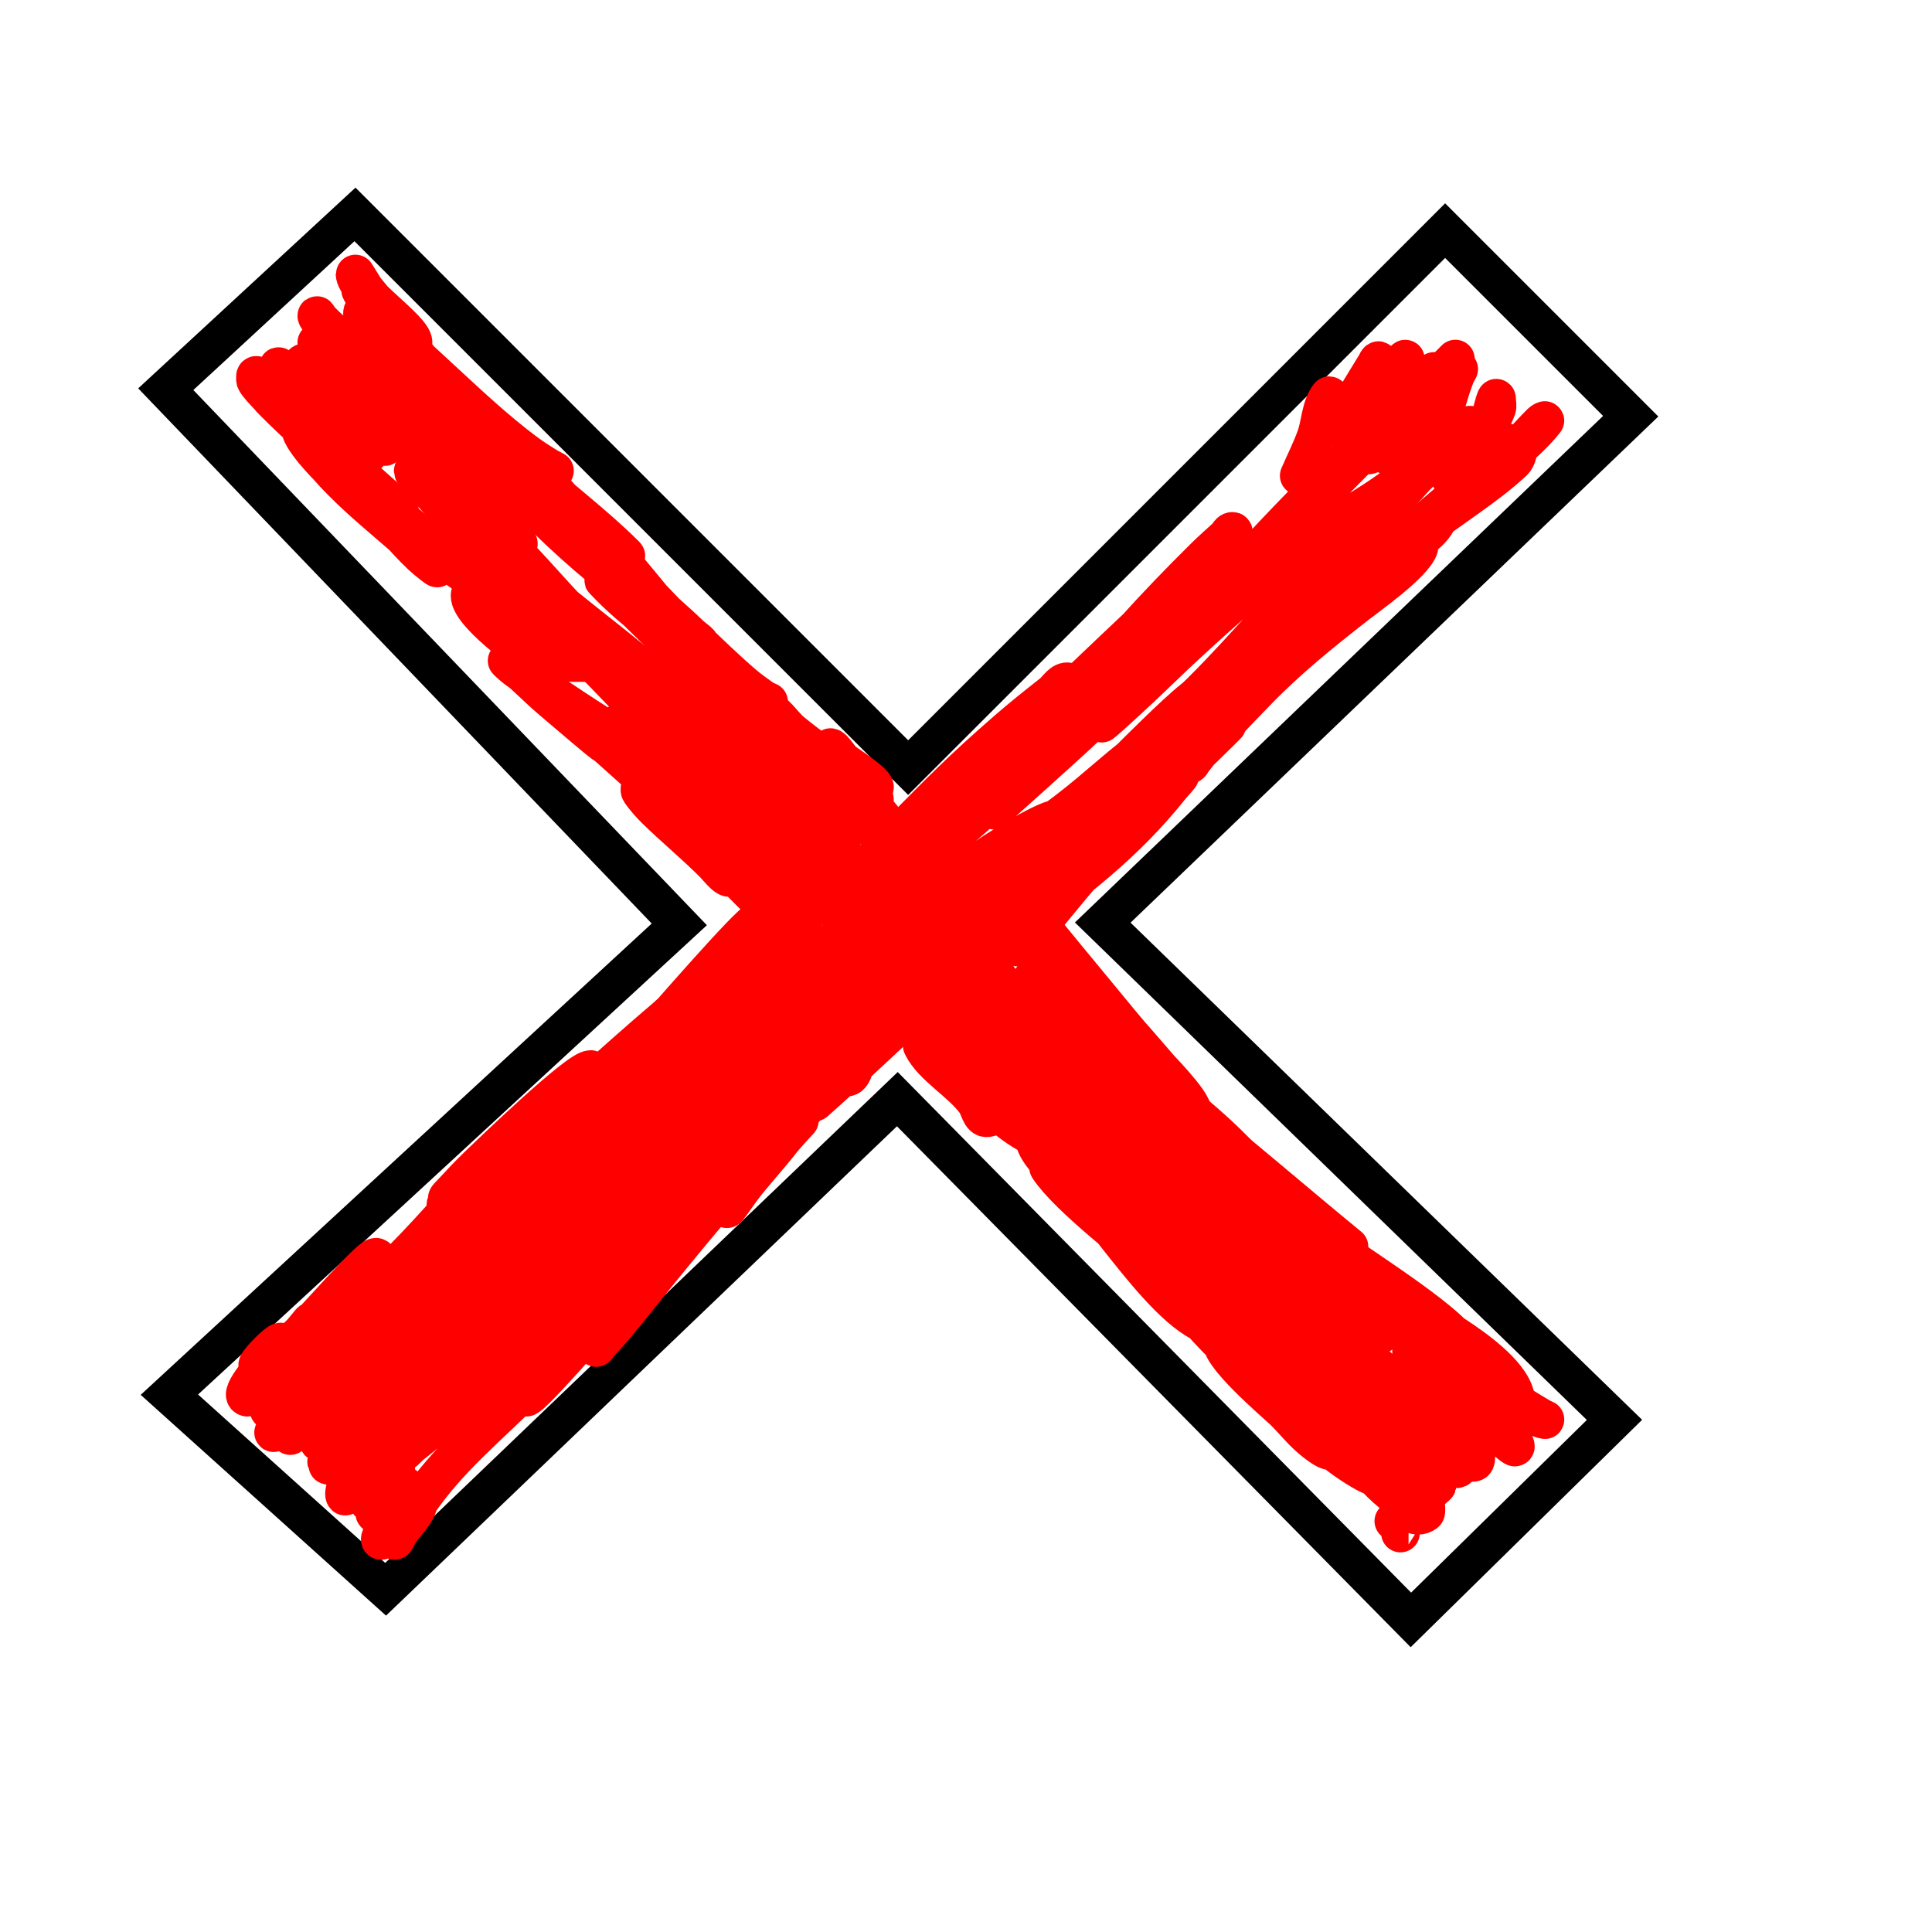 <?xml version="1.0" encoding="UTF-8" standalone="no"?>
<svg
   xmlns:dc="http://purl.org/dc/elements/1.1/"
   xmlns:cc="http://creativecommons.org/ns#"
   xmlns:rdf="http://www.w3.org/1999/02/22-rdf-syntax-ns#"
   xmlns:svg="http://www.w3.org/2000/svg"
   xmlns="http://www.w3.org/2000/svg"
   xmlns:sodipodi="http://sodipodi.sourceforge.net/DTD/sodipodi-0.dtd"
   xmlns:inkscape="http://www.inkscape.org/namespaces/inkscape"
   sodipodi:docname="red_x.svg"
   inkscape:version="1.0 (4035a4fb49, 2020-05-01)"
   id="svg8"
   version="1.1"
   viewBox="0 0 100 100"
   height="100mm"
   width="100mm">
  <defs
     id="defs2" />
  <sodipodi:namedview
     inkscape:window-maximized="1"
     inkscape:window-y="-8"
     inkscape:window-x="-8"
     inkscape:window-height="1017"
     inkscape:window-width="1920"
     showgrid="false"
     inkscape:document-rotation="0"
     inkscape:current-layer="layer1"
     inkscape:document-units="mm"
     inkscape:cy="182.64906"
     inkscape:cx="238.8556"
     inkscape:zoom="1.6815825"
     inkscape:pageshadow="2"
     inkscape:pageopacity="0.0"
     borderopacity="1.0"
     bordercolor="#666666"
     pagecolor="#ffffff"
     id="base" />
  <g
     id="layer1"
     inkscape:groupmode="layer"
     inkscape:label="Layer 1">
    <path
       sodipodi:nodetypes="ccccccccccccc"
       id="path833"
       d="m 8.58,20.145 9.793,-9.047 28.633,28.633 27.793,-27.793 9.606,9.606 -27.327,26.208 26.487,25.741 L 73.027,83.846 46.446,56.892 19.959,82.26 8.767,72.188 35.161,47.845 Z"
       style="fill:none;stroke:#000000;stroke-width:2;stroke-linecap:butt;stroke-linejoin:miter;stroke-miterlimit:4;stroke-dasharray:none;stroke-opacity:1" />
    <path
       id="path835"
       d="m 74.117,23.116 c -4.144,4.768 -5.932,7.1 -10.134,11.149 -0.819,0.789 -1.726,1.482 -2.577,2.238 -0.039,0.034 -0.124,0.164 -0.086,0.129 2.407,-2.24 4.443,-4.791 6.785,-7.103 1.616,-1.596 3.512,-2.917 4.981,-4.649 0.441,-0.519 1.553,-1.328 1.031,-1.765 -0.516,-0.431 -0.772,1.12 -1.288,1.55 -1.723,1.433 -3.788,2.403 -5.583,3.745 -2.21,1.654 -3.813,3.085 -5.84,4.95 -0.813,0.748 -1.599,1.526 -2.405,2.281 -0.511,0.479 -1.024,0.954 -1.546,1.421 -0.137,0.122 -0.544,0.488 -0.429,0.344 0.734,-0.919 1.624,-1.703 2.405,-2.583 3.836,-4.326 7.599,-8.553 11.852,-12.483 0.797,-0.737 1.606,-1.46 2.405,-2.195 0.433,-0.398 0.862,-0.8 1.288,-1.205 0.118,-0.112 0.458,-0.459 0.344,-0.344 -6.272,6.287 -12.457,12.693 -18.895,18.811 -0.956,0.908 -1.944,1.782 -2.92,2.669 -0.541,0.491 -1.088,0.975 -1.632,1.464 -0.143,0.129 -0.257,0.474 -0.429,0.387 -0.164,-0.082 0.234,-0.283 0.344,-0.43 1.122,-1.517 2.207,-3.061 3.35,-4.563 2.201,-2.893 4.632,-5.54 7.214,-8.093 0.361,-0.356 0.742,-0.691 1.117,-1.033 0.112,-0.103 0.196,-0.338 0.344,-0.301 0.162,0.041 -0.466,0.694 -1.288,1.507 -0.591,0.584 -1.194,1.157 -1.804,1.722 -4.149,3.849 -8.166,7.826 -12.367,11.622 -1.001,0.905 -1.997,1.815 -3.006,2.712 -0.509,0.452 -1.008,0.917 -1.546,1.334 -0.045,0.035 -0.201,0.049 -0.172,0 0.705,-1.192 2.029,-2.37 2.92,-3.271 2.239,-2.265 3.157,-3.225 5.583,-5.338 0.753,-0.655 1.534,-1.277 2.319,-1.894 0.275,-0.216 0.52,-0.688 0.859,-0.603 0.278,0.07 -0.319,0.48 -0.515,0.689 -1.2,1.278 -1.509,1.476 -2.748,2.497"
       style="fill:none;stroke:#ff0000;stroke-width:2;stroke-linecap:round;stroke-linejoin:round;stroke-miterlimit:4;stroke-dasharray:none" />
    <path
       sodipodi:nodetypes="cssssscssssssssscssssssssssssssscsssssssssssssssssccsssssssscssssssssssssssscsssssssssssssssssssssssssssscscsssscssscsscssssssscssssssssssssssssssssssssssssssssssscsssssscscscssssscsssssssssscssssssssssscssssssssscsssssssscssssssssssssssssssssssssssssscssssssssssssssscssscssssssssssssssssssssssssssssssssssssssccsssssssssssssc"
       id="path837"
       d="m 78.669,23.029 c -0.115,0.287 -0.117,0.65 -0.344,0.861 -1.474,1.372 -3.238,2.399 -4.81,3.659 -0.143,0.115 -0.511,0.509 -0.429,0.344 0.202,-0.406 4.844,-4.134 5.583,-4.864 0.382,-0.378 0.731,-0.788 1.117,-1.162 0.046,-0.045 0.212,-0.136 0.172,-0.086 -1.292,1.619 -3.318,2.814 -4.895,4.132 -2.043,1.707 -4.064,3.74 -6.355,5.079 -0.426,0.249 0.808,-0.565 1.202,-0.861 1.069,-0.804 2.167,-1.56 3.264,-2.324 0.739,-0.515 1.342,-1.028 1.117,-0.689 -0.405,0.608 -1.097,0.966 -1.632,1.464 -2.288,2.13 -4.578,4.271 -7.043,6.199 -2.794,2.186 -0.577,0.318 -2.662,2.023 -0.251,0.205 -1.002,0.61 -0.687,0.689 0.324,0.081 1.791,-1.795 1.804,-1.808 1.516,-1.574 3.203,-2.887 4.895,-4.262 0.316,-0.257 0.629,-0.518 0.945,-0.775 0.149,-0.122 0.602,-0.474 0.429,-0.387 -1.746,0.875 -5.964,5.78 -7.386,7.318 -0.516,0.559 -1.022,1.128 -1.546,1.679 -0.363,0.382 -0.75,0.74 -1.117,1.119 -0.092,0.095 -0.258,0.433 -0.258,0.301 0,-0.07 2.019,-2.311 2.405,-2.755 2.278,-2.626 4.757,-4.925 7.472,-7.103 1.467,-1.176 1.517,-1.128 2.834,-2.066 0.214,-0.153 0.785,-0.632 0.687,-0.387 -0.345,0.864 -2.585,2.44 -3.264,2.97 -1.773,1.386 -3.492,2.772 -5.067,4.391 -3.972,4.081 0.311,-0.061 -2.834,3.013 -0.636,0.621 -0.447,0.269 -0.601,0.732 -0.013,0.038 -0.111,0.118 -0.086,0.086 1.184,-1.484 2.304,-3.017 3.521,-4.477 0.39,-0.468 0.803,-0.917 1.202,-1.377 0.188,-0.217 0.754,-0.848 0.515,-0.689 -1.421,0.95 -2.573,2.477 -3.779,3.659 -2.329,2.283 -4.695,4.487 -7.3,6.457 -0.234,0.177 -5.233,3.506 -5.153,3.745 0.134,0.402 1.197,-0.725 1.975,-1.55 0.601,-0.637 8.989,-9.317 9.276,-9.126 0.14,0.093 -0.094,0.325 -0.172,0.474 -0.594,1.132 -1.146,1.833 -1.975,2.884 -1.571,1.992 -3.244,3.9 -4.81,5.897 -0.645,0.823 -2.092,2.284 -2.233,3.487 -0.038,0.324 0.557,-0.358 0.773,-0.603 0.357,-0.405 0.688,-0.831 1.031,-1.248 1.353,-1.647 2.701,-3.267 4.208,-4.778 1.689,-1.693 0.356,-0.346 1.889,-1.679 0.153,-0.133 0.28,-0.293 0.429,-0.43 0.024,-0.022 0.105,-0.068 0.086,-0.043 -0.161,0.21 -0.35,0.396 -0.515,0.603 -2.268,2.841 -4.935,4.921 -7.901,7.016 -0.205,0.145 -2.952,2.008 -3.435,2.281 -0.158,0.089 -0.555,0.349 -0.515,0.172 0.059,-0.267 0.401,-0.372 0.601,-0.56 0.459,-0.43 0.927,-0.849 1.374,-1.291 2.102,-2.079 4.036,-4.304 6.012,-6.5 0.624,-0.694 1.267,-1.371 1.889,-2.066 0.38,-0.424 0.762,-0.847 1.117,-1.291 0.048,-0.06 0.15,-0.259 0.086,-0.215 -1.585,1.084 -3.019,2.499 -4.552,3.659 -4.27,3.231 -0.544,0.287 -4.81,3.573 -1.789,1.378 -3.494,3.051 -5.497,4.132 -0.17,0.092 0.297,-0.247 0.429,-0.387 0.355,-0.377 0.662,-0.798 1.031,-1.162 1.782,-1.759 3.795,-3.255 5.926,-4.563 1.432,-0.879 2.554,-1.355 2.233,-1.033 -1.054,1.057 -2.865,1.945 -4.037,2.798 -2.765,2.013 -5.501,4.072 -8.245,6.112 -0.805,0.598 -1.588,1.226 -2.405,1.808 -0.472,0.337 -0.952,0.667 -1.46,0.947 -0.075,0.041 -0.303,0.073 -0.258,0 0.387,-0.625 2.503,-2.837 2.748,-3.099 2.32,-2.481 4.696,-4.79 7.3,-6.973 0.254,-0.213 2.363,-1.833 2.92,-2.497 0.037,-0.044 -0.124,-0.031 -0.172,0 -0.361,0.233 -0.704,0.495 -1.031,0.775 -0.57,0.489 -3.602,3.367 -3.865,3.616 -2.582,2.449 -5.154,4.895 -7.987,7.06 -0.062,0.047 -2.805,2.201 -3.607,2.281 -0.166,0.017 0.15,-0.302 0.258,-0.43 0.352,-0.419 0.736,-0.812 1.117,-1.205 1.814,-1.873 3.693,-3.641 5.668,-5.338 0.731,-0.628 -1.283,1.439 -1.975,2.109 -2.719,2.632 -3.373,3.204 -5.84,5.295 -0.512,0.434 -1.025,0.867 -1.546,1.291 -0.167,0.136 -0.646,0.558 -0.515,0.387 0.271,-0.354 0.643,-0.619 0.945,-0.947 1.649,-1.795 1.583,-1.887 3.264,-3.788 1.028,-1.163 2.244,-2.25 3.264,-3.401 0.232,-0.262 -0.614,0.353 -0.859,0.603 -2.151,2.192 -4.195,4.294 -6.613,6.199 -0.144,0.114 -0.246,0.344 -0.429,0.344 -0.143,0 0.162,-0.238 0.258,-0.344 0.305,-0.339 0.64,-0.651 0.945,-0.99 0.468,-0.522 0.908,-1.069 1.374,-1.593 0.472,-0.531 5.091,-5.854 5.411,-5.854 0.203,0 -0.306,0.269 -0.429,0.43 -0.251,0.329 -0.44,0.701 -0.687,1.033 -1.404,1.889 -3.049,3.73 -4.724,5.381 -0.673,0.663 -2.872,2.457 -2.147,1.851 1.239,-1.035 2.338,-2.22 3.435,-3.401 0.463,-0.498 0.903,-1.016 1.374,-1.507 0.274,-0.285 0.58,-0.538 0.859,-0.818 0.065,-0.065 0.254,-0.256 0.172,-0.215 -0.882,0.442 -1.862,1.632 -2.577,2.238 -2.805,2.382 -5.466,4.923 -8.331,7.232 -0.009,0.007 -2.241,1.897 -2.92,2.109 -0.137,0.043 0.161,-0.239 0.258,-0.344 0.419,-0.455 0.843,-0.906 1.288,-1.334 0.573,-0.551 5.161,-4.993 5.84,-4.993 0.043,0 0.028,0.096 0,0.129 -0.606,0.722 -1.305,1.361 -1.975,2.023 -1.494,1.476 -3.121,2.74 -4.724,4.089 -0.264,0.222 -0.536,0.438 -0.773,0.689 -0.03,0.031 -0.035,0.154 0,0.129 1.603,-1.148 3.64,-3.611 5.153,-5.036 0.369,-0.348 0.765,-0.667 1.117,-1.033 0.03,-0.031 0.033,-0.157 0,-0.129 -3.81,3.247 -6.775,7.647 -10.65,10.934 -0.154,0.131 -2.539,1.97 -3.264,2.281 -0.296,0.127 0.291,-0.587 0.515,-0.818 0.47,-0.484 3.046,-3.4 3.435,-3.53 0.37,-0.124 -0.44,0.646 -0.687,0.947 -2.687,3.271 1.695,-2.207 -1.804,2.281 -0.832,1.067 -2.551,3.347 -3.865,3.874 -0.06,0.024 -0.125,-0.122 -0.086,-0.172 0.967,-1.234 2.111,-2.344 3.092,-3.573 0.115,-0.143 -0.22,0.294 -0.344,0.43 -0.271,0.299 -0.645,0.611 -0.945,0.861 -0.251,0.209 -0.506,0.415 -0.773,0.603 -2.196,1.541 1.96,-2.544 0,-0.043 -0.111,0.142 -1.721,1.893 -1.202,2.023 0.295,0.074 2.06,-1.996 2.233,-2.152 0.243,-0.219 0.773,-0.929 0.773,-0.603 0,0.939 -1.221,1.917 -1.632,2.712 -1.213,2.344 2.395,-1.867 1.117,0.215 -0.135,0.22 -0.286,0.43 -0.429,0.646 -0.222,0.334 -0.508,0.631 -0.687,0.99 -0.129,0.259 1.418,-1.247 1.46,-1.205 0.185,0.186 -0.505,1.185 -0.601,1.377 -0.018,0.036 0.057,-0.057 0.086,-0.086 0.2,-0.201 0.389,-0.414 0.601,-0.603 0.413,-0.368 0.988,-1.038 1.546,-1.162 0.397,-0.089 -1.158,2.506 -0.687,2.152 0.215,-0.162 0.883,-0.971 0.945,-1.033 0.187,-0.187 0.403,-0.342 0.601,-0.517 0.03,-0.027 0.086,-0.127 0.086,-0.086 0,0.796 -0.699,1.626 -1.031,2.324 -0.062,0.129 -0.322,0.473 -0.258,0.344 0.241,-0.483 1.031,-1.788 1.031,-1.248 0,0.202 -0.498,0.775 -0.601,0.904 -1.26,1.579 1.041,-0.701 1.117,-0.689 0.51,0.085 -0.861,2.58 -0.601,2.841 0.054,0.054 1.487,-1.667 1.632,-1.377 0.38,0.761 -0.702,1.722 -0.344,1.722 0.043,0 -0.02,-0.091 0,-0.129 0.097,-0.183 0.221,-0.35 0.344,-0.517 0.273,-0.369 0.593,-0.702 0.859,-1.076 0.037,-0.052 0.041,-0.218 0.086,-0.172 0.259,0.26 -0.753,1.721 -0.773,1.765 -0.087,0.19 -0.099,0.407 -0.172,0.603 -0.014,0.038 -0.108,0.12 -0.086,0.086 0.345,-0.519 0.666,-1.35 1.374,-1.421 0.057,-0.006 0.172,-0.057 0.172,0 0,0.814 -2.053,3.446 -0.945,2.669 0.527,-0.37 0.816,-1.095 1.202,-1.593 0.118,-0.152 0.369,-0.57 0.429,-0.387 0.161,0.485 -0.793,1.391 -1.031,1.765 -0.069,0.108 -0.235,0.456 -0.172,0.344 1.695,-2.974 2.995,-4.224 5.497,-6.586 1.586,-1.497 2.049,-2.027 3.693,-3.401 0.37,-0.823 1.288,-0.852 1.889,-1.334 0.045,-0.036 -0.121,-0.026 -0.172,0 -0.242,0.121 -0.47,0.27 -0.687,0.43 -0.34,0.251 -3.727,3.341 -3.435,3.487 0.131,0.066 1.344,-1.265 2.147,-2.152 1.45,-1.603 4.759,-6.517 6.27,-7.275 0.069,-0.035 -0.043,0.151 -0.086,0.215 -0.187,0.282 -0.408,0.54 -0.601,0.818 -2.972,4.277 -1.013,1.675 -3.264,4.52 -0.321,0.405 -1.145,0.861 -0.859,1.291 0.045,0.068 0.117,-0.112 0.172,-0.172 0.26,-0.285 0.525,-0.566 0.773,-0.861 1.022,-1.217 1.994,-2.476 3.006,-3.702 1.642,-1.99 2.164,-2.664 3.951,-4.477 0.833,-0.845 1.765,-1.589 2.577,-2.454 0.327,-0.348 -0.663,0.691 -0.945,1.076 -0.277,0.377 -2.748,3.206 -2.748,3.401 0,0.081 0.122,-0.108 0.172,-0.172 0.237,-0.309 0.449,-0.638 0.687,-0.947 2.368,-3.063 2.7,-3.565 4.981,-6.069 0.532,-0.585 1.084,-1.152 1.632,-1.722 0.239,-0.249 0.94,-1.01 0.687,-0.775 -2.638,2.456 -4.884,5.336 -7.558,7.748 -0.387,0.35 0.613,-0.845 0.945,-1.248 1.164,-1.414 2.304,-2.85 3.521,-4.218 0.836,-0.939 1.922,-1.636 2.748,-2.583 0.08,-0.092 -0.246,0.055 -0.344,0.129 -0.452,0.346 -0.879,0.725 -1.288,1.119 -0.679,0.654 -1.336,1.33 -1.975,2.023 -4.256,4.616 -8.018,9.978 -13.312,13.516 -0.053,0.036 0.044,-0.123 0.086,-0.172 0.389,-0.455 0.808,-0.884 1.202,-1.334 0.75,-0.856 1.501,-1.712 2.233,-2.583 2.64,-3.14 5.153,-6.362 8.073,-9.255 0.44,-0.436 0.909,-0.84 1.374,-1.248 0.108,-0.094 0.428,-0.374 0.344,-0.258 -0.608,0.838 -1.395,1.532 -2.061,2.324 -3.004,3.571 -6.105,6.936 -9.533,10.116 -1.176,1.091 -2.38,2.152 -3.607,3.185 -0.835,0.703 -1.675,1.407 -2.577,2.023 -0.075,0.051 -0.315,-0.016 -0.258,-0.086 0.538,-0.659 1.211,-1.197 1.804,-1.808 3.205,-3.302 6.365,-6.606 9.791,-9.685 0.673,-0.605 1.365,-1.187 2.061,-1.765 0.135,-0.112 0.534,-0.441 0.429,-0.301 -0.779,1.041 -1.755,1.92 -2.577,2.927 -2.42,2.965 -4.846,5.851 -7.644,8.48 -0.7,0.658 -2.738,2.329 -3.607,3.099 -0.265,0.235 -0.516,0.487 -0.773,0.732 -0.029,0.028 -0.104,0.122 -0.086,0.086 0.745,-1.494 2.746,-3.534 3.693,-4.649 2.609,-3.073 5.317,-6.01 8.245,-8.781 0.324,-0.307 -0.647,0.615 -0.945,0.947 -0.59,0.659 -1.155,1.34 -1.718,2.023 -2.998,3.64 -6.131,7.108 -9.705,10.202 -0.477,0.413 -0.961,0.819 -1.46,1.205 -0.189,0.146 -0.555,0.621 -0.601,0.387 -0.004,-0.02 1.422,-2.228 1.46,-2.281 1.063,-1.506 3.685,-5.334 5.325,-6.156 0.128,-0.064 -0.163,0.236 -0.258,0.344 -0.439,0.503 -1.998,2.161 -2.319,2.497 -1.638,1.712 -3.237,3.475 -4.895,5.165 -0.384,0.391 -1.429,1.45 -1.374,0.904 0.104,-1.042 2.637,-3.881 3.178,-4.563 0.399,-0.503 0.796,-1.009 1.202,-1.507 0.109,-0.134 0.516,-0.387 0.344,-0.387 -0.358,0 -3.118,3.792 -3.521,4.218 -1.186,1.254 -1.028,0.379 -0.258,-0.947 0.402,-0.691 0.815,-1.379 1.288,-2.023 0.649,-0.885 1.372,-1.72 2.147,-2.497 0.28,-0.281 -0.508,0.609 -0.773,0.904 -0.226,0.253 -2.366,2.88 -2.491,2.755 -0.239,-0.239 1.938,-3.199 2.319,-3.659 0.129,-0.156 0.429,-0.633 0.429,-0.43 0,0.211 -6.456,7.763 -4.208,3.659 0.247,-0.451 0.503,-0.897 0.773,-1.334 0.203,-0.329 1.567,-2.593 2.147,-2.884 0.41,-0.206 -0.564,0.725 -0.859,1.076 -0.461,0.549 -2.697,3.504 -3.264,3.788 -0.051,0.026 -0.019,-0.118 0,-0.172 0.097,-0.279 0.205,-0.557 0.344,-0.818 0.5,-0.945 1.269,-2.611 2.147,-3.271 0.175,-0.132 -0.218,0.38 -0.344,0.56 -0.582,0.833 -1.222,1.646 -1.889,2.411 -0.307,0.351 -0.883,1.39 -1.031,0.947 -0.045,-0.134 0.091,-0.272 0.172,-0.387 0.293,-0.418 0.621,-0.811 0.945,-1.205 0.535,-0.653 1.056,-1.319 1.632,-1.937 3.812,-4.094 8.499,-7.413 13.226,-10.374 0.337,-0.211 1.295,-0.9 1.031,-0.603 -2.375,2.679 -4.882,5.286 -7.558,7.662 -0.669,0.594 -1.363,1.162 -2.061,1.722 -0.161,0.129 -0.642,0.508 -0.515,0.344 1.648,-2.125 4.999,-5.112 6.871,-6.93 1.865,-1.812 5.829,-5.852 8.159,-7.232 0.202,-0.12 -0.265,0.392 -0.429,0.56 -1.59,1.621 -3.23,3.193 -4.895,4.735 -3.19,2.954 -6.22,5.373 -9.705,8.136 -0.948,0.751 -1.839,1.61 -2.92,2.152 -0.103,0.052 0.096,-0.214 0.172,-0.301 0.912,-1.057 2.932,-3.033 3.693,-3.745 3.081,-2.884 6.271,-5.505 9.877,-7.705 0.361,-0.22 0.738,-0.792 1.117,-0.603 0.31,0.155 -0.3,0.632 -0.515,0.904 -0.618,0.78 -1.309,1.499 -1.975,2.238 -2.85,3.163 -5.799,6.237 -8.846,9.212 -0.675,0.659 -1.354,1.314 -2.061,1.937 -0.239,0.21 -0.508,0.736 -0.773,0.56 -0.248,-0.166 0.33,-0.498 0.515,-0.732 3.748,-4.731 8.316,-8.976 13.055,-12.699 0.656,-0.515 1.326,-1.026 2.061,-1.421 0.129,-0.069 0.472,-0.054 0.429,0.086 -0.202,0.669 -2.696,3.639 -2.748,3.702 -2.837,3.461 -5.894,6.536 -9.276,9.47 -0.815,0.707 -1.658,1.381 -2.491,2.066 -0.37,0.304 -1.18,1.379 -1.117,0.904 0.077,-0.581 3.674,-4.072 3.779,-4.175 1.234,-1.221 6.424,-6.229 7.73,-7.404 0.915,-0.823 1.885,-1.584 2.834,-2.368 0.425,-0.35 0.848,-0.702 1.288,-1.033 0.077,-0.058 0.288,-0.22 0.258,-0.129 -0.082,0.245 -0.285,0.431 -0.429,0.646 -2.853,4.25 -5.009,6.835 -8.76,10.331 -0.728,0.678 -1.464,1.349 -2.233,1.98 -0.179,0.146 -0.729,0.537 -0.601,0.344 0.348,-0.523 0.866,-0.911 1.288,-1.377 0.838,-0.926 1.677,-1.851 2.491,-2.798 3.037,-3.536 5.819,-7.313 9.104,-10.632 1.388,-1.403 2.911,-2.664 4.466,-3.874 0.421,-0.327 0.853,-0.64 1.288,-0.947 0.221,-0.156 0.852,-0.645 0.687,-0.43 -1.654,2.155 -4.044,3.833 -6.012,5.682 -0.465,0.437 -0.918,0.888 -1.374,1.334 -0.145,0.142 -0.248,0.521 -0.429,0.43 -0.174,-0.087 0.22,-0.323 0.344,-0.474 0.42,-0.51 0.849,-1.013 1.288,-1.507 3.538,-3.978 7.714,-7.228 12.024,-10.331 0.787,-0.566 1.549,-1.181 2.405,-1.636 0.132,-0.07 0.494,-0.006 0.429,0.129 -0.288,0.606 -3.126,3.813 -3.264,3.96 -2.306,2.47 -2.434,2.371 -4.895,4.649 -0.67,0.62 -1.331,1.248 -1.975,1.894 -2.214,2.219 -1.955,1.728 0.172,-0.172 2.501,-2.235 5.23,-4.169 8.073,-5.94 0.25,-0.156 0.565,-0.639 0.773,-0.43 0.2,0.201 -0.399,0.404 -0.601,0.603 -1.07,1.05 -2.445,2.383 -3.521,3.358 -1.964,1.779 -3.856,3.626 -5.84,5.381 -0.19,0.168 0.341,-0.375 0.515,-0.56 1.324,-1.405 2.749,-2.697 4.208,-3.96 0.139,-0.12 0.607,-0.389 0.429,-0.344 -0.951,0.238 -2.06,1.781 -2.662,2.411 -0.65,0.68 -1.061,1.103 -1.031,1.119 0.901,0.479 0.521,-2.463 1.46,-2.066"
       style="fill:none;stroke:#ff0000;stroke-width:2;stroke-linecap:round;stroke-linejoin:round;stroke-miterlimit:4;stroke-dasharray:none" />
    <path
       id="path845"
       d="m 40.021,43.261 c -0.258,-0.23 -0.543,-0.946 -0.773,-0.689 -0.23,0.258 0.525,0.449 0.773,0.689 0.583,0.564 1.145,1.148 1.718,1.722 0.428,0.429 2.061,1.803 2.061,2.109 0,0.091 -0.184,-0.034 -0.258,-0.086 -0.416,-0.295 -0.805,-0.627 -1.202,-0.947 -0.777,-0.627 -1.557,-1.249 -2.319,-1.894 -2.601,-2.201 -4.992,-4.95 -7.901,-6.758 -0.131,-0.082 0.066,0.318 0.172,0.43 0.447,0.472 0.987,0.846 1.46,1.291 2.156,2.032 2.474,2.382 4.38,4.821 0.625,0.8 1.207,1.632 1.804,2.454 0.32,0.441 0.595,0.916 0.945,1.334 0.037,0.044 0.203,0.048 0.172,0 -1.575,-2.369 -4.292,-4.356 -6.355,-6.199 -7.219,-6.448 -0.008,-0.057 -6.184,-5.338 -0.756,-0.646 -1.438,-1.382 -2.233,-1.98 -0.154,-0.116 0.274,0.273 0.429,0.387 0.647,0.475 1.309,0.93 1.975,1.377 2.914,1.956 2.706,1.711 5.583,3.659 0.724,0.49 1.44,0.993 2.147,1.507 0.438,0.318 0.84,0.687 1.288,0.99 0.128,0.086 0.429,0.326 0.429,0.172 0,-0.247 -0.269,-0.415 -0.429,-0.603 -0.442,-0.517 -0.908,-1.012 -1.374,-1.507 -2.708,-2.876 -5.407,-5.775 -8.245,-8.523 -0.641,-0.621 -1.313,-1.21 -1.975,-1.808 -0.196,-0.177 -0.503,-0.762 -0.601,-0.517 -0.25,0.627 8.098,7.299 8.932,8.007 0.813,0.69 1.616,1.392 2.405,2.109 0.442,0.402 0.827,0.867 1.288,1.248 0.119,0.098 0.453,0.325 0.429,0.172 -0.045,-0.295 -0.312,-0.513 -0.515,-0.732 -0.601,-0.645 -1.253,-1.24 -1.889,-1.851 -4.116,-3.951 -2.502,-2.225 -6.699,-6.672 -0.842,-0.893 -1.649,-1.818 -2.491,-2.712 -0.361,-0.384 -0.702,-0.794 -1.117,-1.119 -0.069,-0.054 -0.309,-0.027 -0.258,0.043 1.737,2.374 5.662,4.995 7.816,6.93 4.628,4.16 2.613,2.507 6.613,6.586 0.667,0.68 1.364,1.331 2.061,1.98 0.305,0.284 0.606,0.575 0.945,0.818 0.071,0.051 0.292,0.123 0.258,0.043 -0.383,-0.895 -1.299,-1.451 -1.975,-2.152 -2.993,-3.103 -1.722,-1.731 -4.638,-5.036 -0.43,-0.487 -0.862,-0.973 -1.288,-1.464 -0.147,-0.169 -0.605,-0.655 -0.429,-0.517 3.138,2.471 5.657,5.658 8.589,8.351 0.199,0.183 -0.254,-0.482 -0.429,-0.689 -0.407,-0.479 -0.844,-0.932 -1.288,-1.377 -0.073,-0.073 -4.079,-3.923 -4.208,-4.046 -0.368,-0.349 -0.725,-0.71 -1.117,-1.033 -0.099,-0.082 -0.344,-0.3 -0.344,-0.172 0,1.401 6.325,4.748 7.558,5.983 0.045,0.045 -0.12,-0.048 -0.172,-0.086 -0.91,-0.669 -2.263,-1.776 -3.006,-2.454 -1.375,-1.253 -2.558,-2.65 -3.865,-3.96 -0.33,-0.33 0.618,0.7 0.945,1.033 1.549,1.58 3.319,2.834 5.067,4.175 0.697,0.535 1.374,1.147 1.374,0.99 0,-0.583 -8.665,-6.692 -3.435,-2.583 0.626,0.492 1.268,0.965 1.889,1.464 0.42,0.337 3.494,3.185 4.208,3.185 0.143,0 -0.155,-0.244 -0.258,-0.344 -0.357,-0.347 -0.738,-0.668 -1.117,-0.99 -1.578,-1.342 -3.091,-2.711 -4.552,-4.175 -0.037,-0.037 0.047,0.095 0.086,0.129 0.637,0.568 1.409,1.068 2.061,1.593 0.57,0.459 2.606,1.84 2.92,2.626 0.168,0.421 -0.772,-0.48 -1.117,-0.775 -0.416,-0.356 -0.809,-0.738 -1.202,-1.119 -1.627,-1.577 -1.169,-1.334 -3.092,-2.755 -0.052,-0.038 0.041,0.127 0.086,0.172 0.244,0.244 0.5,0.478 0.773,0.689 0.479,0.37 1.815,1.283 2.405,1.593 0.234,0.123 0.966,0.352 0.773,0.172 -1.091,-1.015 -2.378,-1.8 -3.521,-2.755 -0.491,-0.411 -0.839,-1.093 -1.46,-1.248 -0.075,-0.019 0.035,0.157 0.086,0.215 0.239,0.276 0.512,0.52 0.773,0.775 1.087,1.065 2.227,2.005 3.435,2.927 1.009,0.769 1.46,1.112 1.46,0.904 0,-0.724 -1.128,-1.506 -1.546,-1.937 -0.247,-0.255 -0.773,-1.087 -0.773,-0.732 0,0.103 0.095,0.189 0.172,0.258 0.22,0.201 2.226,1.447 2.147,1.722 -0.055,0.191 -2.565,-1.061 -2.834,-1.205 -2.666,-1.428 -5.141,-3.199 -7.816,-4.606 -3.223,-1.696 1.922,1.098 2.405,1.421 0.529,0.353 1.898,1.649 1.546,1.119 -1.206,-1.814 -3.718,-3.985 -5.239,-5.51 -0.501,-0.502 -1.029,-0.978 -1.546,-1.464 -0.17,-0.16 -0.674,-0.644 -0.515,-0.474 1.512,1.624 3.353,2.827 5.067,4.218 1.548,1.256 2.646,2.474 2.491,1.851 -0.108,-0.434 -0.698,-0.561 -1.031,-0.861 -0.527,-0.475 -1.045,-0.961 -1.546,-1.464 -1.778,-1.783 -3.2,-3.798 -4.895,-5.639 -0.353,-0.384 0.594,0.862 0.945,1.248 1.091,1.203 6.024,6.567 7.472,6.93 0.093,0.023 -0.179,-0.074 -0.258,-0.129 -0.352,-0.247 -0.704,-0.495 -1.031,-0.775 -1.81,-1.551 -3.414,-3.342 -5.325,-4.778 -0.272,-0.205 -0.945,-0.728 -0.945,-0.387 0,0.326 3.535,3.233 4.037,3.401 0.139,0.046 0.026,-0.337 -0.086,-0.43 -1.374,-1.148 -2.892,-2.115 -4.294,-3.228 -1.942,-1.542 -3.928,-3.386 -5.583,-5.252 -0.042,-0.048 0.119,0.049 0.172,0.086 0.378,0.265 0.749,0.539 1.117,0.818 0.987,0.75 2.509,1.939 3.435,2.755 0.388,0.342 0.724,0.74 1.117,1.076 0.097,0.083 0.405,0.285 0.344,0.172 -0.388,-0.712 -2.62,-2.954 -3.092,-3.487 -0.147,-0.166 -2.796,-3.197 -3.264,-3.315 -0.563,-0.141 0.697,0.934 1.117,1.334 1.661,1.582 3.535,2.94 5.153,4.563 0.079,0.079 -0.17,-0.146 -0.258,-0.215 -0.37,-0.29 -0.752,-0.564 -1.117,-0.861 -1.559,-1.27 -2.867,-2.691 -4.294,-4.089 -0.617,-0.604 -1.059,-0.851 -1.117,-0.775 -0.672,0.898 3.037,3.209 3.435,3.444 0.055,0.033 -0.118,-0.052 -0.172,-0.086 -0.376,-0.238 -0.745,-0.487 -1.117,-0.732 -1.564,-1.031 -5.736,-3.732 -6.355,-5.596 -0.042,-0.125 0.157,0.215 0.258,0.301 0.388,0.332 0.798,0.636 1.202,0.947 1.142,0.876 2.353,1.95 3.607,2.669 0.056,0.032 -0.041,-0.127 -0.086,-0.172 -0.272,-0.273 -0.578,-0.511 -0.859,-0.775 -1.61,-1.513 -0.839,-0.815 -2.405,-2.454 -0.837,-0.876 -1.2,-1.12 -1.031,-1.162 0.178,-0.045 0.288,0.227 0.429,0.344 0.431,0.357 0.858,0.719 1.288,1.076 1.514,1.257 3.122,2.856 4.895,3.745 0.086,0.043 -0.176,-0.078 -0.258,-0.129 -0.377,-0.236 -0.758,-0.468 -1.117,-0.732 -1.713,-1.261 -3.246,-2.739 -4.81,-4.175 -0.373,-0.343 -0.745,-0.688 -1.117,-1.033 -0.227,-0.211 -0.871,-0.811 -0.773,-0.517 0.389,1.169 1.759,2.081 2.662,2.798 0.281,0.223 0.565,0.441 0.859,0.646 0.079,0.055 0.338,0.183 0.258,0.129 -1.628,-1.088 -3.176,-2.249 -4.552,-3.659 -0.475,-0.487 -1.263,-1.36 -1.031,-1.593 0.045,-0.045 0.044,0.124 0.086,0.172 0.246,0.283 0.511,0.549 0.773,0.818 0.651,0.667 1.268,1.373 1.975,1.98 0.097,0.083 0.365,0.299 0.344,0.172 -0.164,-0.983 -1.73,-2.034 -2.319,-2.755 -0.221,-0.271 -0.403,-0.572 -0.601,-0.861 -0.131,-0.191 -0.536,-0.731 -0.344,-0.603 0.486,0.325 1.965,2.55 2.147,2.368 0.03,-0.03 -1.859,-2.249 -1.975,-2.411 -0.02,-0.028 -0.515,-0.836 -0.515,-0.818 0,0.919 3.006,2.867 3.006,3.573 0,0.337 -1.737,-0.954 -1.889,-1.119 -0.082,-0.089 -0.219,-0.374 -0.258,-0.258 -0.314,0.944 0.844,2.888 -0.172,2.195 -1.277,-0.871 -1.568,-1.056 -2.491,-1.98 -0.065,-0.065 -0.172,-0.307 -0.172,-0.215 0,0.348 3.466,2.758 3.951,3.487 0.032,0.048 -0.124,0.031 -0.172,0 -0.247,-0.161 -0.452,-0.38 -0.687,-0.56 -0.367,-0.28 -0.744,-0.546 -1.117,-0.818 -0.257,-0.187 -0.519,-0.368 -0.773,-0.56 -0.026,-0.019 0.061,0.023 0.086,0.043 0.205,0.167 0.403,0.342 0.601,0.517 0.178,0.157 1.841,1.738 1.804,1.851 -0.172,0.518 -3.525,-2.751 -3.693,-2.583 -0.158,0.159 3.027,3.188 3.435,3.53 0.268,0.224 -0.579,-0.392 -0.859,-0.603 -0.379,-0.285 -2.209,-2.044 -2.662,-2.195 -0.11,-0.037 0.094,0.216 0.172,0.301 0.239,0.262 0.515,0.488 0.773,0.732 0.286,0.301 0.583,0.593 0.859,0.904 0.183,0.206 0.347,0.428 0.515,0.646 0.032,0.041 0.135,0.144 0.086,0.129 -1.242,-0.373 -1.784,-1.961 -2.92,-2.368 -0.438,-0.157 0.438,0.84 0.773,1.162 0.84,0.809 1.734,1.561 2.577,2.368 0.227,0.217 0.465,0.423 0.687,0.646 0.037,0.037 0.13,0.157 0.086,0.129 -0.502,-0.315 -2.039,-1.554 -2.233,-1.722 -0.475,-0.411 -0.912,-0.865 -1.374,-1.291 -0.581,-0.536 -0.937,-0.834 -0.945,-0.818 -0.047,0.093 0.02,0.22 0.086,0.301 0.649,0.798 2.877,2.559 3.178,2.841 0.151,0.141 0.26,0.328 0.344,0.517 0.008,0.018 -1.114,-0.869 -1.202,-0.947 -1.129,-0.99 -2.149,-2.111 -3.35,-3.013 -0.041,-0.031 0.054,0.089 0.086,0.129 0.197,0.247 0.381,0.506 0.601,0.732 0.318,0.326 3.98,3.614 3.951,3.659 -0.054,0.082 -4.762,-3.346 -5.239,-3.659 -0.193,-0.127 -0.601,-0.575 -0.601,-0.344 0,0.579 3.352,3.057 3.607,3.271 0.295,0.248 0.569,0.521 0.859,0.775 0.054,0.047 0.222,0.18 0.172,0.129 -1.148,-1.151 -2.406,-2.22 -3.607,-3.315 -0.311,-0.284 -0.915,-1.137 -1.031,-0.732 -0.105,0.367 3.993,3.975 4.638,4.391 0.036,0.023 0.032,-0.1 0,-0.129 -0.294,-0.268 -0.636,-0.48 -0.945,-0.732 -0.079,-0.064 -4.763,-4.333 -2.319,-1.937 1.472,1.444 3.065,2.759 4.638,4.089 0.373,0.315 0.74,0.636 1.117,0.947 0.11,0.091 0.397,0.391 0.344,0.258 -0.114,-0.285 -4.639,-4.176 -4.981,-4.262 -0.386,-0.097 0.261,0.771 0.515,1.076 1.434,1.718 3.302,3.12 5.153,4.348 0.364,0.242 0.741,0.465 1.117,0.689 0.083,0.049 0.333,0.189 0.258,0.129 -1.545,-1.217 -3.046,-2.473 -4.552,-3.745 -0.428,-0.361 -0.851,-0.727 -1.288,-1.076 -0.211,-0.168 -0.849,-0.647 -0.687,-0.43 1.802,2.409 4.249,4.001 6.355,6.112 0.231,0.231 -0.536,-0.377 -0.773,-0.603 -0.992,-0.945 -1.817,-2.013 -2.748,-3.013 -0.028,-0.03 0.056,0.059 0.086,0.086 0.314,0.288 0.618,0.588 0.945,0.861 2.192,1.831 4.558,3.45 6.871,5.122 0.657,0.475 1.307,0.961 1.975,1.421 0.334,0.23 0.659,0.484 1.031,0.646 0.083,0.036 0.303,-0.008 0.258,-0.086 -0.472,-0.805 -1.381,-1.255 -2.061,-1.894 -0.465,-0.437 -0.912,-0.894 -1.374,-1.334 -0.139,-0.133 -0.343,-0.56 -0.429,-0.387 -0.333,0.667 4.085,3.811 4.981,4.132"
       style="fill:none;stroke:#ff0000;stroke-width:2;stroke-linecap:round;stroke-linejoin:round;stroke-miterlimit:4;stroke-dasharray:none" />
    <path
       id="path855"
       d="m 78.669,23.029 c -0.515,-0.057 -1.03,-0.221 -1.546,-0.172 -0.297,0.028 -0.429,0.854 -0.429,0.775 0,-0.602 0.152,-1.06 0.344,-1.636 0.143,-0.43 0.429,-1.745 0.429,-1.291 0,0.143 0.048,0.295 0,0.43 -0.369,1.036 -1.253,1.932 -1.889,2.798 -0.142,0.193 -0.511,0.777 -0.515,0.775 -0.255,-0.128 2.295,-4.405 0.258,-1.937 -0.315,0.381 -0.464,0.743 -0.945,0.904 -0.496,0.166 0.537,-2.96 0.601,-3.185 0.099,-0.349 0.216,-0.693 0.344,-1.033 0.045,-0.12 0.243,-0.451 0.172,-0.344 -0.841,1.264 -1.604,2.42 -2.662,3.53 -0.309,0.324 -0.889,1.286 -1.031,0.861 -0.056,-0.169 2.153,-3.984 2.405,-4.262 0.108,-0.119 0.012,0.346 -0.086,0.474 -0.358,0.467 -0.824,0.841 -1.202,1.291 -0.49,0.583 -1.247,2.295 -2.061,2.54 -0.069,0.021 -0.01,-0.144 0,-0.215 0.047,-0.317 0.066,-0.644 0.172,-0.947 0.352,-1.006 0.867,-1.948 1.288,-2.927 0.112,-0.26 0.217,-0.522 0.344,-0.775 0.018,-0.036 0.077,-0.126 0.086,-0.086 0.161,0.726 -1.359,2.115 -1.718,2.798 -0.131,0.25 -0.251,0.508 -0.344,0.775 -0.024,0.068 -0.007,0.287 0,0.215 0.053,-0.533 0.805,-3.465 0.687,-3.702 -0.041,-0.082 -0.122,0.138 -0.172,0.215 -0.376,0.591 -1.221,2.088 -1.804,2.755 -0.162,0.186 -0.553,0.672 -0.601,0.43 -0.194,-0.974 -0.086,-0.603 0,-1.334 0.01,-0.086 0.052,-0.327 0,-0.258 -0.451,0.603 -0.429,1.445 -0.687,2.152 -0.247,0.676 -0.573,1.32 -0.859,1.98"
       style="fill:none;stroke:#ff0000;stroke-width:2;stroke-linecap:round;stroke-linejoin:round;stroke-miterlimit:4;stroke-dasharray:none" />
    <path
       id="path857"
       d="m 31.347,34.307 c -0.057,0.072 -0.095,0.265 -0.172,0.215 -1.941,-1.259 -3.71,-2.773 -5.668,-4.003 -0.112,-0.07 -0.193,0.31 -0.086,0.387 0.766,0.548 1.597,1.633 2.491,1.334 0.345,-0.115 -3.517,-4.481 -3.779,-4.778 -0.084,-0.095 -2.748,-2.965 -2.748,-3.056 0,-0.193 0.28,0.265 0.429,0.387 0.481,0.394 0.953,0.801 1.46,1.162 0.096,0.068 3.521,2.38 3.521,2.411 0,0.154 -0.305,-0.081 -0.429,-0.172 -0.51,-0.372 -0.99,-0.785 -1.46,-1.205 -1.527,-1.365 -3.001,-2.929 -4.294,-4.52 -0.261,-0.321 -0.463,-0.686 -0.687,-1.033 -0.091,-0.14 -0.424,-0.451 -0.258,-0.43 0.277,0.035 5.36,5.05 5.84,5.553 0.373,0.39 0.697,0.824 1.031,1.248 0.096,0.122 0.396,0.318 0.258,0.387 -0.558,0.279 -3.607,-3.099 -4.122,-3.185 -0.198,-0.033 -0.107,0.432 0,0.603 0.372,0.594 0.879,1.096 1.374,1.593 1.287,1.29 3.031,2.704 4.466,3.831 0.636,0.5 1.606,1.136 2.233,1.765 0.349,0.35 -0.88,-0.453 -1.288,-0.732 -1.117,-0.762 -2.143,-1.653 -3.264,-2.411 -1.746,-1.18 0.065,1.428 0.344,1.722 0.951,1.003 1.463,1.249 1.46,1.248 -0.963,-0.161 -3.346,-2.329 -3.607,-1.98 -0.579,0.773 3.139,3.529 3.607,3.573 1.112,0.104 2.233,0.057 3.35,0.086"
       style="fill:none;stroke:#ff0000;stroke-width:2;stroke-linecap:round;stroke-linejoin:round;stroke-miterlimit:4;stroke-dasharray:none" />
    <path
       id="path859"
       d="m 50.07,52.085 c 0.458,0.33 0.916,0.66 1.374,0.99 2.548,2.095 4.968,4.356 7.644,6.285 1.052,0.759 -1.823,-1.846 -2.748,-2.755 -2.481,-2.435 -4.907,-4.928 -7.472,-7.275 -0.563,-0.515 -1.168,-1.043 -1.889,-1.291 -0.305,-0.105 0.304,0.575 0.515,0.818 1.344,1.547 5.736,4.732 6.355,6.285 0.057,0.143 -0.304,-0.082 -0.429,-0.172 -0.595,-0.43 -1.15,-0.912 -1.718,-1.377 -3.81,-3.125 -7.336,-6.636 -11.509,-9.298 -0.044,-0.028 0.049,0.093 0.086,0.129 0.451,0.452 0.902,0.905 1.374,1.334 1.494,1.36 2.278,1.995 3.951,3.142 0.159,0.109 -0.288,-0.256 -0.429,-0.387 -0.46,-0.428 -0.93,-0.846 -1.374,-1.291 -1.551,-1.555 -2.92,-3.228 -4.638,-4.606 -0.279,-0.224 -0.575,-0.427 -0.859,-0.646 -0.089,-0.068 -0.288,-0.323 -0.258,-0.215 0.193,0.678 0.819,1.152 1.288,1.679 0.384,0.431 0.807,0.827 1.202,1.248 0.292,0.311 0.563,0.64 0.859,0.947 0.106,0.11 0.474,0.38 0.344,0.301 -1.45,-0.872 -2.596,-2.258 -3.779,-3.444 -0.438,-0.439 -0.645,-0.666 -0.687,-0.603 -0.377,0.567 2.882,3.396 3.264,3.788 0.198,0.203 0.407,0.396 0.601,0.603 0.035,0.038 0.131,0.155 0.086,0.129 -1.872,-1.056 -3.439,-2.651 -5.239,-3.831 -0.619,-0.406 -1.621,-1.111 -1.718,-0.99 -0.286,0.359 0.528,0.759 0.859,1.076 0.8,0.767 6.536,5.566 2.233,2.023 -0.456,-0.376 -0.933,-0.727 -1.374,-1.119 -0.895,-0.796 -1.775,-2.148 -2.834,-2.755 -0.05,-0.029 -0.033,0.126 0,0.172 0.231,0.322 0.49,0.626 0.773,0.904 0.978,0.959 2.036,1.826 3.006,2.798 0.269,0.27 0.803,1 0.945,0.646 0.094,-0.235 -0.244,-0.725 -0.429,-0.818 -0.051,-0.026 -0.035,0.127 0,0.172 0.288,0.367 0.618,0.7 0.945,1.033 0.504,0.514 1.017,1.019 1.546,1.507 2.335,2.151 4.989,2.899 7.644,4.52 0.909,0.555 1.762,1.197 2.662,1.765 0.104,0.065 0.223,0.149 0.344,0.129 0.063,-0.011 -0.066,-0.111 -0.086,-0.172 -0.152,-0.456 -0.071,-1.057 -0.429,-1.377 -0.527,-0.472 -1.375,-0.401 -1.975,-0.775 -0.482,-0.3 -0.795,-0.81 -1.202,-1.205 -0.051,-0.05 -0.228,-0.174 -0.172,-0.129 2.034,1.631 4.076,3.24 6.27,4.649 0.367,0.236 1.452,0.874 1.202,0.517 -0.221,-0.316 -0.579,-0.51 -0.859,-0.775 -0.493,-0.467 -0.904,-1.031 -1.46,-1.421 -0.546,-0.382 -1.355,-0.368 -1.804,-0.861 -0.251,-0.276 0,-0.746 0,-1.119 0,-0.373 -0.263,0.855 0,1.119 0.489,0.49 1.298,0.502 1.889,0.861 0.647,0.392 1.197,0.925 1.804,1.377 0.51,0.38 1.014,0.77 1.546,1.119 0.36,0.236 1.43,0.839 1.202,0.474 -0.553,-0.887 -1.595,-1.355 -2.319,-2.109 -1.848,-1.926 -1.382,-1.805 -3.006,-3.788 -0.036,-0.044 -0.033,0.125 0,0.172 0.203,0.293 0.423,0.579 0.687,0.818 0.672,0.609 6.262,5.103 6.699,4.993 0.077,-0.019 -0.98,-0.985 -1.031,-1.033 -0.515,-0.488 -1.055,-0.951 -1.546,-1.464 -0.513,-0.536 -0.975,-1.118 -1.46,-1.679 -0.259,-0.3 -0.513,-0.604 -0.773,-0.904 -0.027,-0.031 -0.086,-0.127 -0.086,-0.086 0,0.629 0.656,1.045 1.031,1.421 0.899,0.901 2.3,2.161 3.264,2.97 0.757,0.636 3.09,2.47 2.319,1.851 -1.776,-1.424 -3.028,-3.334 -4.724,-4.821 -0.241,-0.211 -0.928,-0.743 -0.859,-0.43 0.241,1.088 4.36,4.113 5.239,4.95 0.786,0.748 3.066,3.063 2.233,2.368 C 59.179,56.639 56.086,54.171 52.99,51.784 52.559,51.452 51.403,50.523 51.53,51.052 c 0.474,1.982 4.673,5.2 6.527,7.06 0.372,0.373 0.733,0.758 1.117,1.119 0.075,0.071 0.354,0.209 0.258,0.172 -3.691,-1.388 -6.549,-4.401 -9.877,-6.414 -0.754,-0.456 -1.342,-0.633 -1.374,-0.56 -0.12,0.271 1.355,1.557 1.632,1.765 1.105,0.831 2.275,1.573 3.435,2.324 0.215,0.139 0.431,0.344 0.687,0.344 0.162,0 -0.215,-0.246 -0.344,-0.344 -0.474,-0.362 -0.985,-0.673 -1.46,-1.033 -1.301,-0.987 -2.869,-2.78 -4.638,-2.97 -0.104,-0.011 0.024,0.217 0.086,0.301 0.258,0.353 0.539,0.692 0.859,0.99 1.233,1.147 2.759,2.236 4.208,3.099 0.101,0.06 0.438,0.157 0.344,0.086 -0.149,-0.112 -0.344,-0.143 -0.515,-0.215 -0.458,-0.33 -0.939,-0.631 -1.374,-0.99 -0.54,-0.446 -1.031,-0.947 -1.546,-1.421 -0.435,-0.4 -1.266,-1.177 -1.288,-1.162 -0.246,0.164 0.157,0.711 0.773,1.377 1.405,1.521 3.071,2.491 4.81,3.573 2.111,1.313 0.684,0.452 -0.344,-0.387 -0.029,-0.024 -3.733,-3.398 -1.117,-0.775 0.523,0.524 1.096,0.996 1.632,1.507 0.609,0.58 1.191,1.188 1.804,1.765 1.563,1.471 1.465,1.351 2.92,2.497 0.644,0.507 0.931,0.705 0.773,0.732 -0.518,0.086 -3.862,-3.225 -4.981,-3.96 -0.284,-0.187 -1.038,-0.715 -0.945,-0.387 0.326,1.142 3.53,3.598 4.466,4.52 0.318,0.313 0.619,0.642 0.945,0.947 0.105,0.098 0.2,0.258 0.344,0.258 0.538,0 -0.798,-0.721 -1.202,-1.076 -4.675,-4.1 3.221,2.508 -3.693,-3.228 -0.055,-0.046 -0.211,-0.189 -0.172,-0.129 1.053,1.584 4.484,4.155 6.012,5.51 0.322,0.285 1.243,1.148 1.031,0.775 -0.106,-0.186 -2.809,-2.728 -2.92,-2.841 -0.412,-0.42 -1.236,-1.227 -1.288,-1.162 -0.163,0.204 0.583,1.118 0.859,1.464 1.002,1.256 2.76,3.536 4.208,4.262 0.65,0.326 -1.996,-2.542 -2.061,-2.626 -0.174,-0.223 -0.577,-0.973 -0.429,-0.732 1.59,2.59 3.817,4.998 6.27,6.801 0.131,0.096 -0.229,-0.23 -0.344,-0.344 -0.339,-0.34 -2.212,-2.381 -2.319,-2.238 -0.466,0.622 2.814,3.387 3.178,3.745 0.44,0.434 0.826,0.924 1.288,1.334 0.331,0.293 1.202,1.002 1.202,0.56 0,-0.398 -0.935,-1.081 -1.031,-1.162 -0.225,-0.192 -0.46,-0.37 -0.687,-0.56 -0.031,-0.026 -0.108,-0.12 -0.086,-0.086 0.827,1.244 2.222,2.372 3.521,3.099 0.201,0.113 0.637,0.311 0.687,0.086 0.071,-0.32 -1.666,-2.192 -1.975,-2.626 -0.121,-0.17 0.073,0.419 0.172,0.603 0.555,1.029 2.203,3.128 3.35,3.487 0.285,0.089 -0.327,-0.501 -0.515,-0.732 -0.373,-0.457 -1.584,-2.646 -2.233,-2.755 -0.165,-0.028 -0.006,0.291 0.773,1.033 0.665,0.634 1.837,1.888 2.92,1.679 1.203,-0.232 -1.889,-3.455 -1.889,-3.659 0,-0.072 0.119,0.081 0.172,0.129 0.346,0.312 2.925,2.922 3.35,2.497 0.22,-0.221 -1.029,-1.434 -1.718,-2.324 -0.246,-0.318 -0.47,-0.652 -0.687,-0.99 -0.042,-0.065 -0.143,-0.267 -0.086,-0.215 0.23,0.211 3.132,3.424 3.264,1.507 0.005,-0.075 -2.445,-2.793 -2.577,-2.97 -0.216,-0.29 -0.425,-0.588 -0.601,-0.904 -0.028,-0.05 -0.054,-0.192 0,-0.172 1.104,0.395 1.599,1.782 2.834,1.937 0.059,0.007 0.189,0.013 0.172,-0.043 -0.197,-0.642 -0.869,-1.025 -1.288,-1.55 -0.283,-0.354 -0.534,-0.734 -0.773,-1.119 -0.023,-0.037 -0.034,-0.156 0,-0.129 0.214,0.172 4.627,4.22 4.38,3.228 -0.298,-1.194 -2.169,-2.496 -3.092,-3.099 -2.266,-1.481 0.438,1.03 0.344,0.603 -0.223,-1.007 -5.037,-4.054 -5.754,-4.606 -0.396,-0.305 -3.469,-3.278 -4.466,-3.056 -1.31,0.292 3.743,3.965 3.693,3.616 -0.091,-0.637 -1.866,-1.959 -1.889,-1.98 -1.407,-1.272 -2.785,-2.577 -4.208,-3.831 -0.467,-0.411 -0.973,-0.776 -1.46,-1.162 -0.2,-0.159 -0.809,-0.622 -0.601,-0.474 1.357,0.972 2.67,2.011 4.037,2.97 0.163,0.114 0.628,0.466 0.515,0.301 -1.527,-2.232 -3.952,-4.056 -6.012,-5.768 -0.379,-0.315 -0.799,-0.578 -1.202,-0.861 -0.169,-0.119 -0.347,-0.224 -0.515,-0.344 -0.033,-0.024 -0.101,-0.124 -0.086,-0.086 0.374,0.937 2.186,2.384 2.834,3.056 0.345,0.358 0.685,0.719 1.031,1.076 0.113,0.117 0.488,0.417 0.344,0.344 -1.303,-0.653 -4.806,-4.877 -5.926,-6.026 -1.349,-1.384 -1.151,-1.237 -2.319,-2.066 -0.084,-0.06 -0.326,-0.249 -0.258,-0.172 3.145,3.547 6.819,6.621 9.705,10.417 0.314,0.413 -0.824,-0.635 -1.202,-0.99 -1.189,-1.115 -1.834,-1.864 -2.92,-3.056 -0.143,-0.158 -0.525,-0.664 -0.429,-0.474 1.265,2.537 4.418,5.402 6.355,7.318 0.866,0.856 4.86,4.944 6.441,5.209 0.158,0.026 0.015,-0.349 -0.086,-0.474 -0.515,-0.639 -1.112,-1.21 -1.718,-1.765 -1.86,-1.703 -2.846,-2.448 -4.81,-3.788 -0.335,-0.228 -0.694,-0.42 -1.031,-0.646 -0.093,-0.062 -0.316,-0.311 -0.258,-0.215 0.759,1.237 1.947,2.152 2.92,3.228 1.049,1.16 2.057,2.357 3.092,3.53 0.464,0.526 2.607,3.203 3.779,3.874 0.115,0.066 0.003,-0.289 -0.086,-0.387 -0.497,-0.548 -1.073,-1.021 -1.632,-1.507 -4.074,-3.537 -2.791,-2.018 -6.871,-6.457 -0.984,-1.07 -1.899,-2.201 -2.834,-3.315 -0.451,-0.537 -1.777,-2.167 -1.374,-1.593 2.684,3.829 5.948,7.239 8.76,10.977 0.517,0.687 1.044,1.368 1.546,2.066 0.128,0.178 0.508,0.704 0.344,0.56 -1.085,-0.951 -1.876,-2.193 -2.834,-3.271 -1.948,-2.194 -3.842,-4.438 -5.84,-6.586 -0.422,-0.454 -1.546,-1.653 -1.546,-1.033 0,0.993 1.452,2.704 1.718,3.056 1.769,2.345 3.636,4.615 5.497,6.887 0.612,0.747 1.219,1.5 1.889,2.195 0.165,0.172 0.696,0.606 0.601,0.387 -0.438,-1.01 -3.467,-3.855 -3.607,-4.003 -1.021,-1.087 -2.044,-2.174 -3.006,-3.315 -0.843,-0.999 -1.614,-2.058 -2.405,-3.099 -0.44,-0.58 -0.867,-1.171 -1.288,-1.765 -0.037,-0.052 -0.125,-0.223 -0.086,-0.172 1.215,1.605 2.351,3.269 3.521,4.907"
       style="fill:none;stroke:#ff0000;stroke-width:2;stroke-linecap:round;stroke-linejoin:round;stroke-miterlimit:4;stroke-dasharray:none" />
    <path
       id="path861"
       d="m 55.223,52.344 c 8.488,9.042 2.714,2.638 -1.202,-2.281 -0.401,-0.504 -0.664,-1.105 -1.031,-1.636 -0.109,-0.158 0.143,0.362 0.258,0.517 0.517,0.695 1.073,1.361 1.632,2.023 2.856,3.381 2.322,2.697 5.926,6.069 0.111,0.104 0.436,0.422 0.344,0.301 -1.944,-2.534 -4.132,-4.983 -6.098,-7.49 -0.403,-0.514 -0.832,-1.011 -1.202,-1.55 -0.233,-0.339 -0.409,-0.713 -0.601,-1.076 -0.066,-0.125 -0.272,-0.487 -0.172,-0.387 0.183,0.183 0.268,0.444 0.429,0.646 1.099,1.377 2.23,2.729 3.35,4.089 2.344,2.847 1.004,1.216 3.178,3.745 0.056,0.065 2.352,2.43 1.46,2.281"
       style="fill:none;stroke:#ff0000;stroke-width:2;stroke-linecap:round;stroke-linejoin:round;stroke-miterlimit:4;stroke-dasharray:none" />
    <path
       id="path863"
       d="m 67.075,63.019 c 7.153,5.522 -7.142,-6.654 -5.239,-5.122 2.695,2.17 5.311,4.437 7.987,6.629"
       style="fill:none;stroke:#ff0000;stroke-width:2;stroke-linecap:round;stroke-linejoin:round;stroke-miterlimit:4;stroke-dasharray:none" />
    <path
       id="path865"
       d="m 61.492,57.595 c -1.202,0.387 -2.405,0.775 -3.607,1.162 -0.658,-0.445 -1.185,-1.414 -1.975,-1.334 -0.034,0.003 2.104,2.642 2.147,2.712 0.091,0.149 -0.283,-0.206 -0.429,-0.301 -0.426,-0.278 -0.848,-0.564 -1.288,-0.818 -1.026,-0.591 -3.551,-1.898 -4.552,-2.411 -0.542,-0.277 -1.088,-0.545 -1.632,-0.818 -0.264,-0.132 -1.066,-0.46 -0.773,-0.43 1.426,0.143 3.147,1.778 4.122,2.712 0.257,0.246 0.468,0.537 0.687,0.818 0.039,0.051 0.15,0.179 0.086,0.172 -1.645,-0.165 -4.282,-3.08 -5.497,-4.175 -0.313,-0.282 -1.219,-1.109 -1.031,-0.732 0.524,1.051 1.981,1.84 2.748,2.884 0.2,0.273 0.266,0.862 0.601,0.818 0.577,-0.075 0.916,-0.717 1.374,-1.076"
       style="fill:none;stroke:#ff0000;stroke-width:2;stroke-linecap:round;stroke-linejoin:round;stroke-miterlimit:4;stroke-dasharray:none" />
    <path
       id="path869"
       d="m 76.694,70.638 c 0.523,1.044 1.275,1.638 2.233,2.238 0.283,0.177 0.57,0.348 0.859,0.517 0.055,0.032 0.235,0.094 0.172,0.086 -0.594,-0.074 -2.479,-1.37 -2.662,-1.205 -0.318,0.287 1.352,2.587 1.117,2.626 -0.167,0.028 -2.255,-2.068 -2.319,-2.023 -0.414,0.29 0.501,2.226 0.258,2.755 -0.182,0.396 -2.023,-1.243 -2.061,-1.033 -0.134,0.741 0.244,1.569 0.086,2.281 -0.008,0.035 -0.548,0.411 -0.601,0.732 -0.02,0.123 0.078,0.63 0,0.689 -0.49,0.368 -0.902,-0.194 -1.288,0 -0.002,0.001 0,1.668 0,0.818 0,-0.394 -0.016,-0.305 -0.344,-0.387"
       style="fill:none;stroke:#ff0000;stroke-width:2;stroke-linecap:round;stroke-linejoin:round;stroke-miterlimit:4;stroke-dasharray:none" />
    <path
       id="path871"
       d="M 74.264,70.403 C 74.185,70.319 74.086,70.249 74.025,70.15 73.56,69.401 73.464,69.041 72.884,68.434 72.006,67.514 70.727,67.207 69.724,66.477 69.301,66.17 68.857,65.874 68.45,65.546 68.08,65.248 67.794,64.873 67.414,64.588 66.958,64.244 66.91,64.267 66.405,63.989 c -0.584,-0.321 -1.132,-0.694 -1.726,-0.998 -0.458,-0.234 -0.727,-0.333 -1.168,-0.572 -0.461,-0.25 -0.809,-0.658 -1.274,-0.892 -0.285,-0.143 -0.606,-0.149 -0.903,-0.253 -0.616,-0.216 -1.645,-0.939 -2.336,-0.785 -0.061,0.014 -0.145,-0.021 -0.186,0.027 -0.136,0.16 0.71,1.102 0.797,1.211"
       style="fill:none;stroke:#ff0000;stroke-width:2;stroke-linecap:round;stroke-linejoin:round;stroke-miterlimit:4;stroke-dasharray:none" />
  </g>
</svg>

